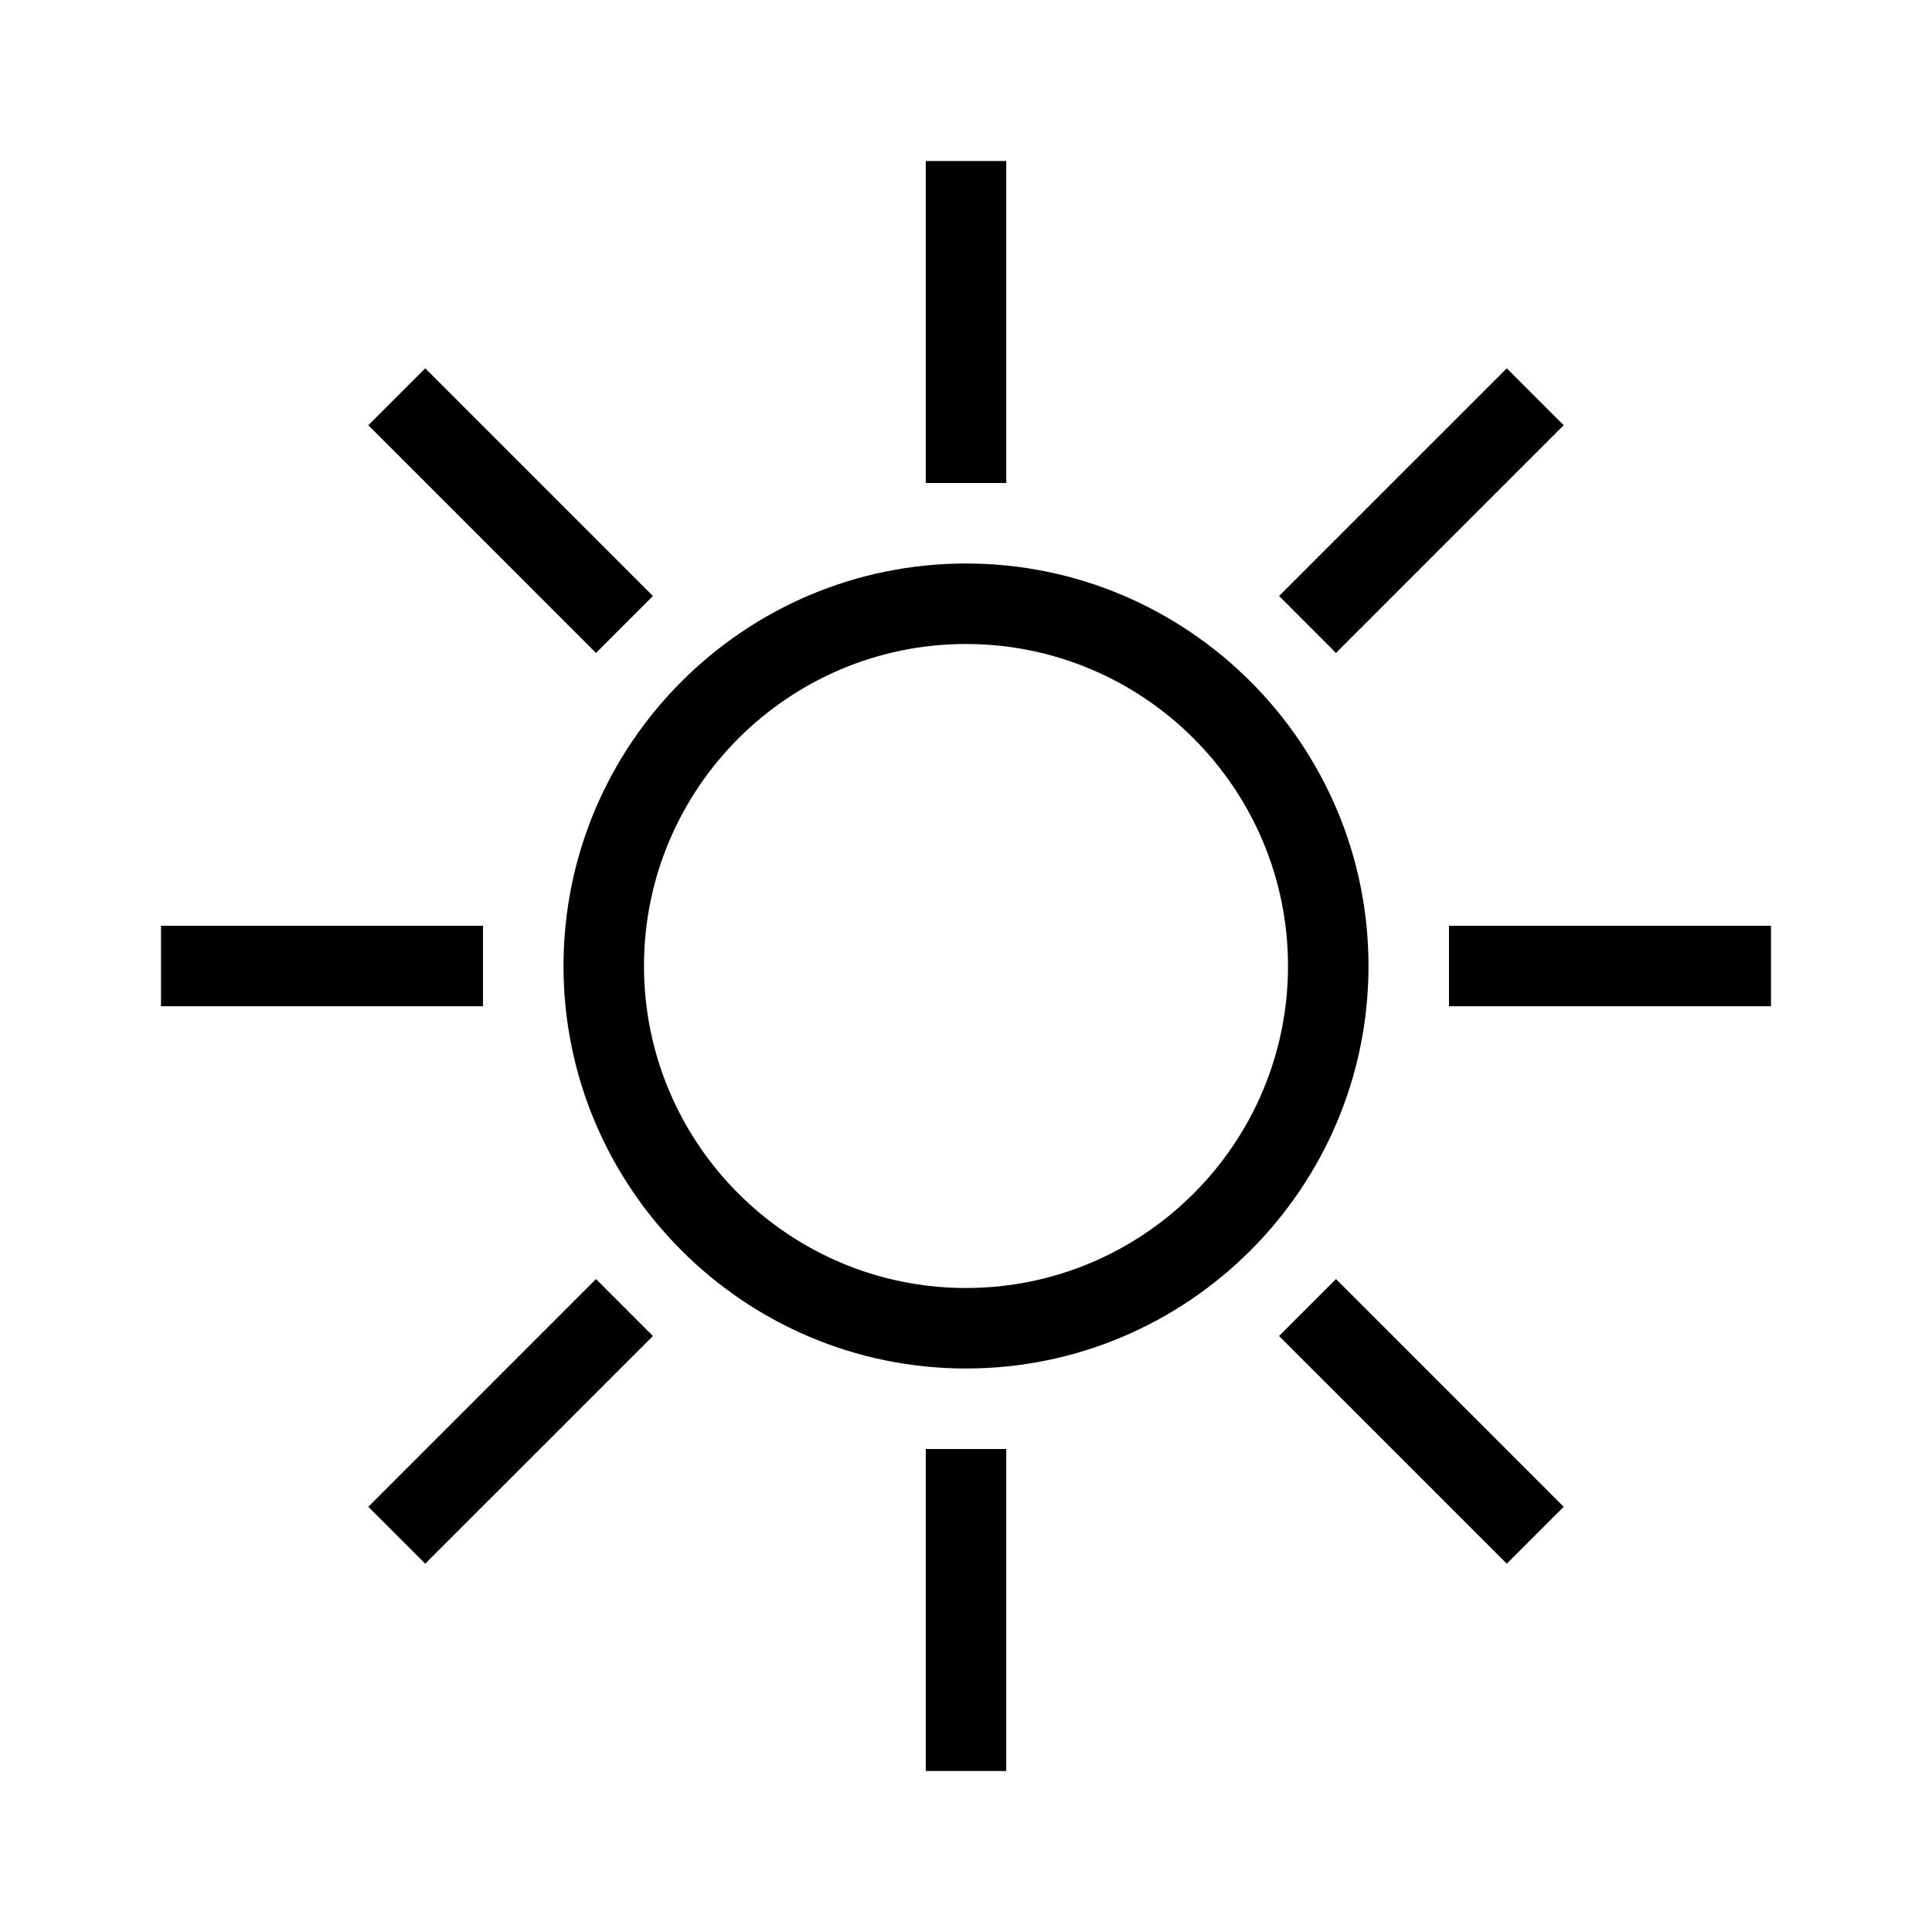 <?xml version="1.0" encoding="UTF-8"?>
<svg xmlns="http://www.w3.org/2000/svg" viewBox="0 0 192 192"><path d="M96 136c-22.056 0-40-17.944-40-40s17.944-40 40-40 40 17.944 40 40-17.944 40-40 40zm0-72c-17.645 0-32 14.355-32 32s14.355 32 32 32 32-14.355 32-32-14.355-32-32-32zm4-48h-8v32h8V16zm0 128h-8v32h8v-32zm76-52h-32v8h32v-8zM48 92H16v8h32v-8zm107.397-49.74l-5.657-5.657-22.628 22.627 5.658 5.658 22.627-22.628zm-90.51 90.51l-5.657-5.658-22.627 22.628 5.657 5.657 22.628-22.627zm90.51 16.97l-22.627-22.628-5.658 5.658 22.628 22.627 5.657-5.657zm-90.51-90.51L42.26 36.603l-5.657 5.657L59.23 64.888l5.658-5.658z" style="fill: #000000;"/></svg>
